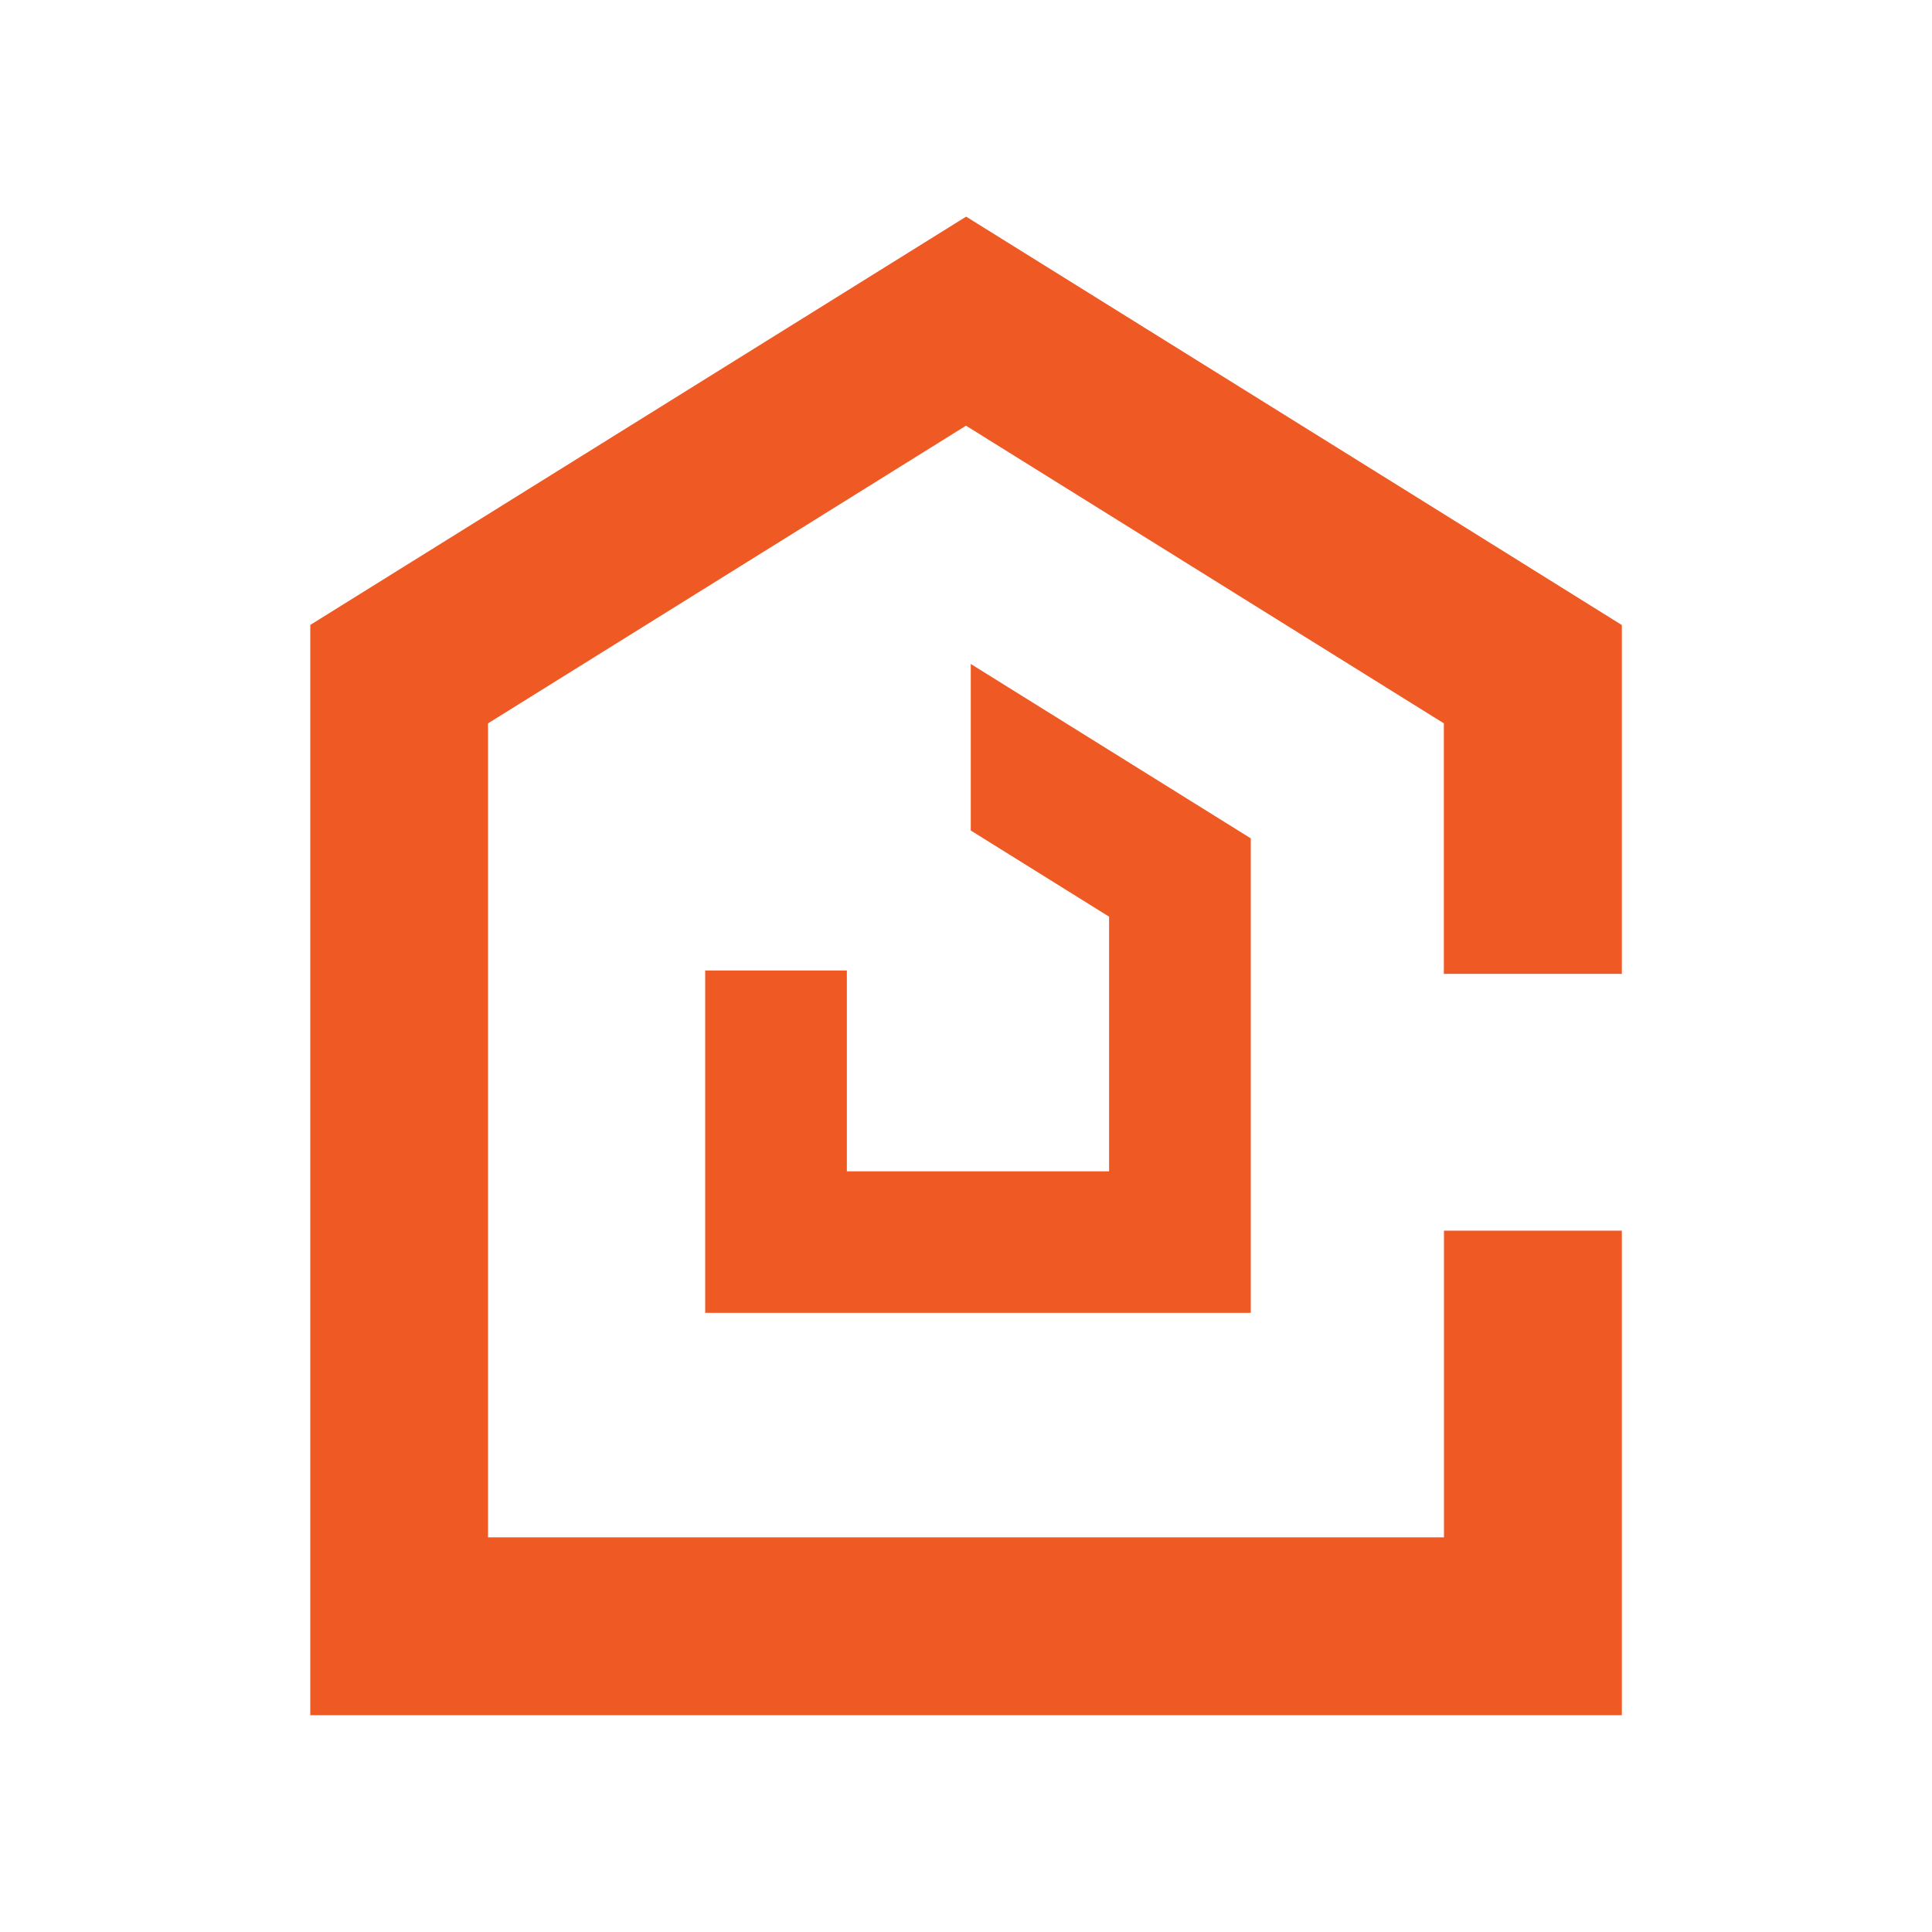 <?xml version="1.0" encoding="UTF-8"?>
<svg id="Camada_1" data-name="Camada 1" xmlns="http://www.w3.org/2000/svg" viewBox="0 0 150 150">
  <defs>
    <style>
      .cls-1 {
        fill: #ef5924;
        stroke-width: 0px;
      }
    </style>
  </defs>
  <path class="cls-1" d="m125.92,75.62v-27.09l-13.81-8.61-13.81-8.6-23.29-14.5-47.66,29.67-3.26,2.03v84.65h101.83v-37.62h-13.81v23.81H37.89v-63.2l37.11-23.11,37.1,23.11v19.45h13.81Z"/>
  <polygon class="cls-1" points="97.11 65.09 97.11 101.93 54.75 101.93 54.75 75.35 65.75 75.35 65.75 90.94 86.11 90.94 86.11 71.17 75.37 64.48 75.37 51.55 97.11 65.09"/>
</svg>